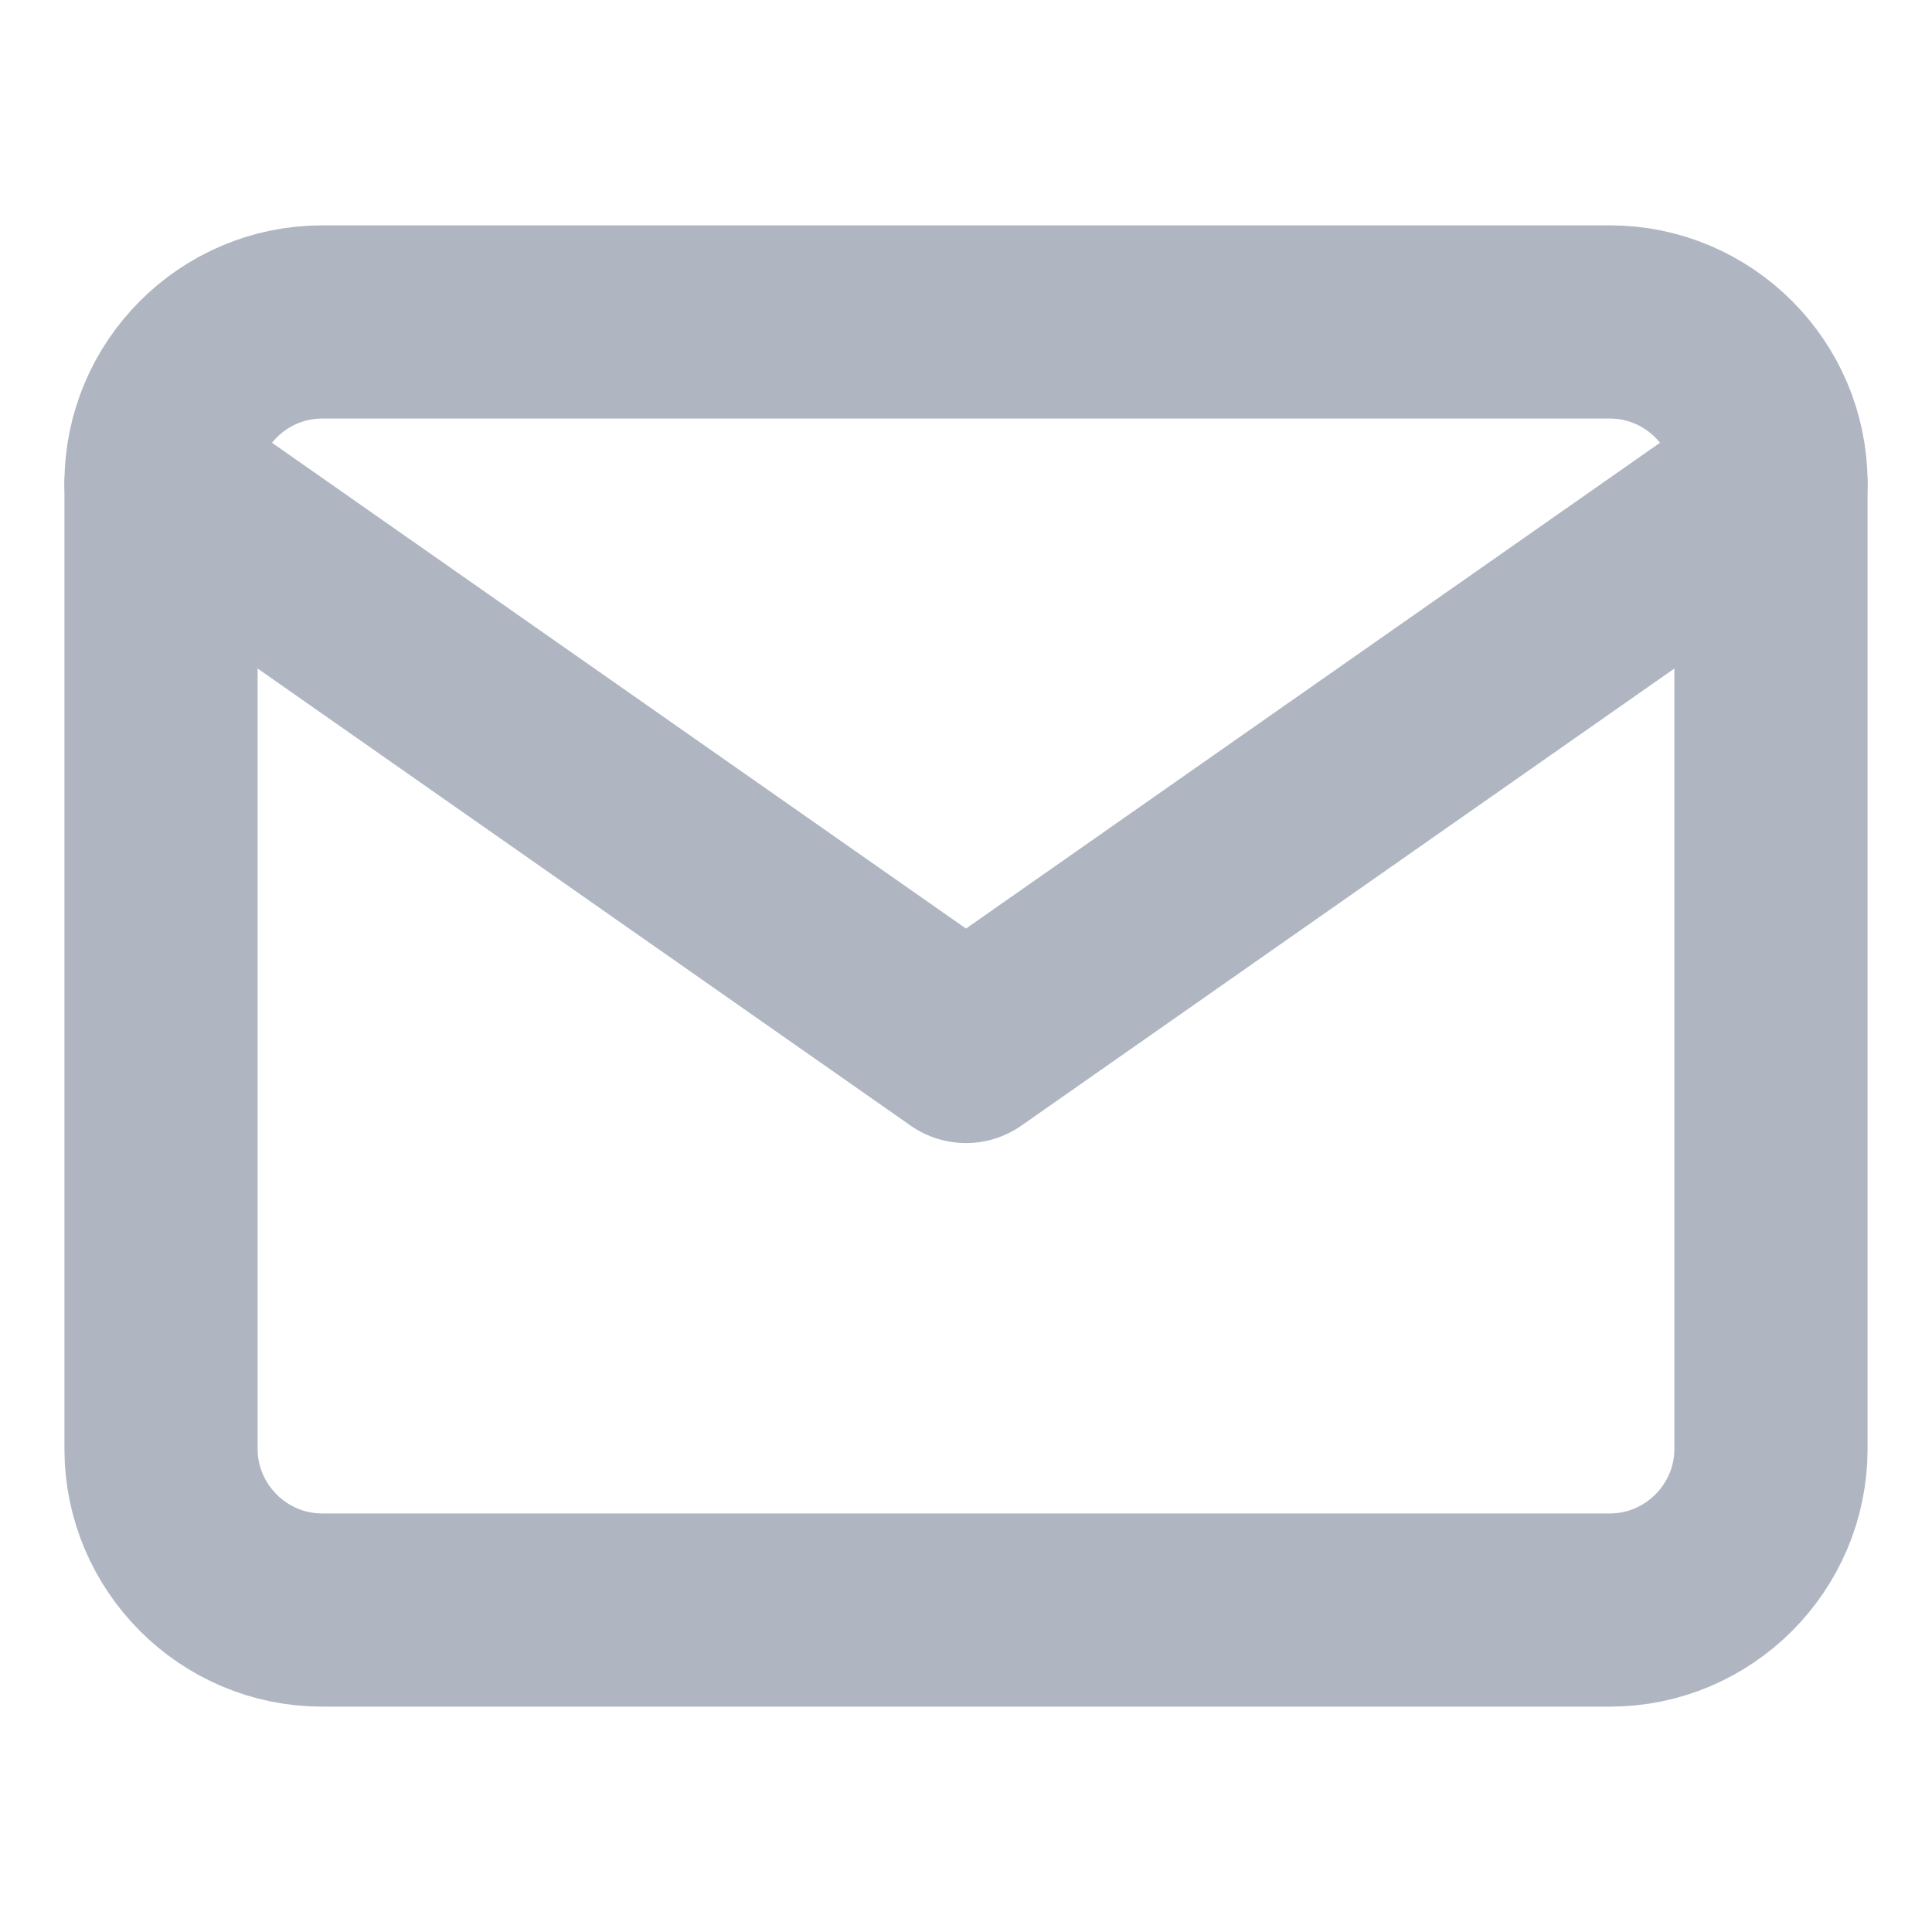 <svg width="20" height="20" viewBox="0 0 20 20" fill="none" xmlns="http://www.w3.org/2000/svg">
<path d="M3.333 3.333H16.667C17.583 3.333 18.333 4.083 18.333 5V15C18.333 15.917 17.583 16.667 16.667 16.667H3.333C2.417 16.667 1.667 15.917 1.667 15V5C1.667 4.083 2.417 3.333 3.333 3.333Z" stroke="#AFB6C2" stroke-width="2" stroke-linecap="round" stroke-linejoin="round"/>
<path d="M18.333 5L10 10.833L1.667 5" stroke="#AFB6C2" stroke-width="2" stroke-linecap="round" stroke-linejoin="round"/>
</svg>
